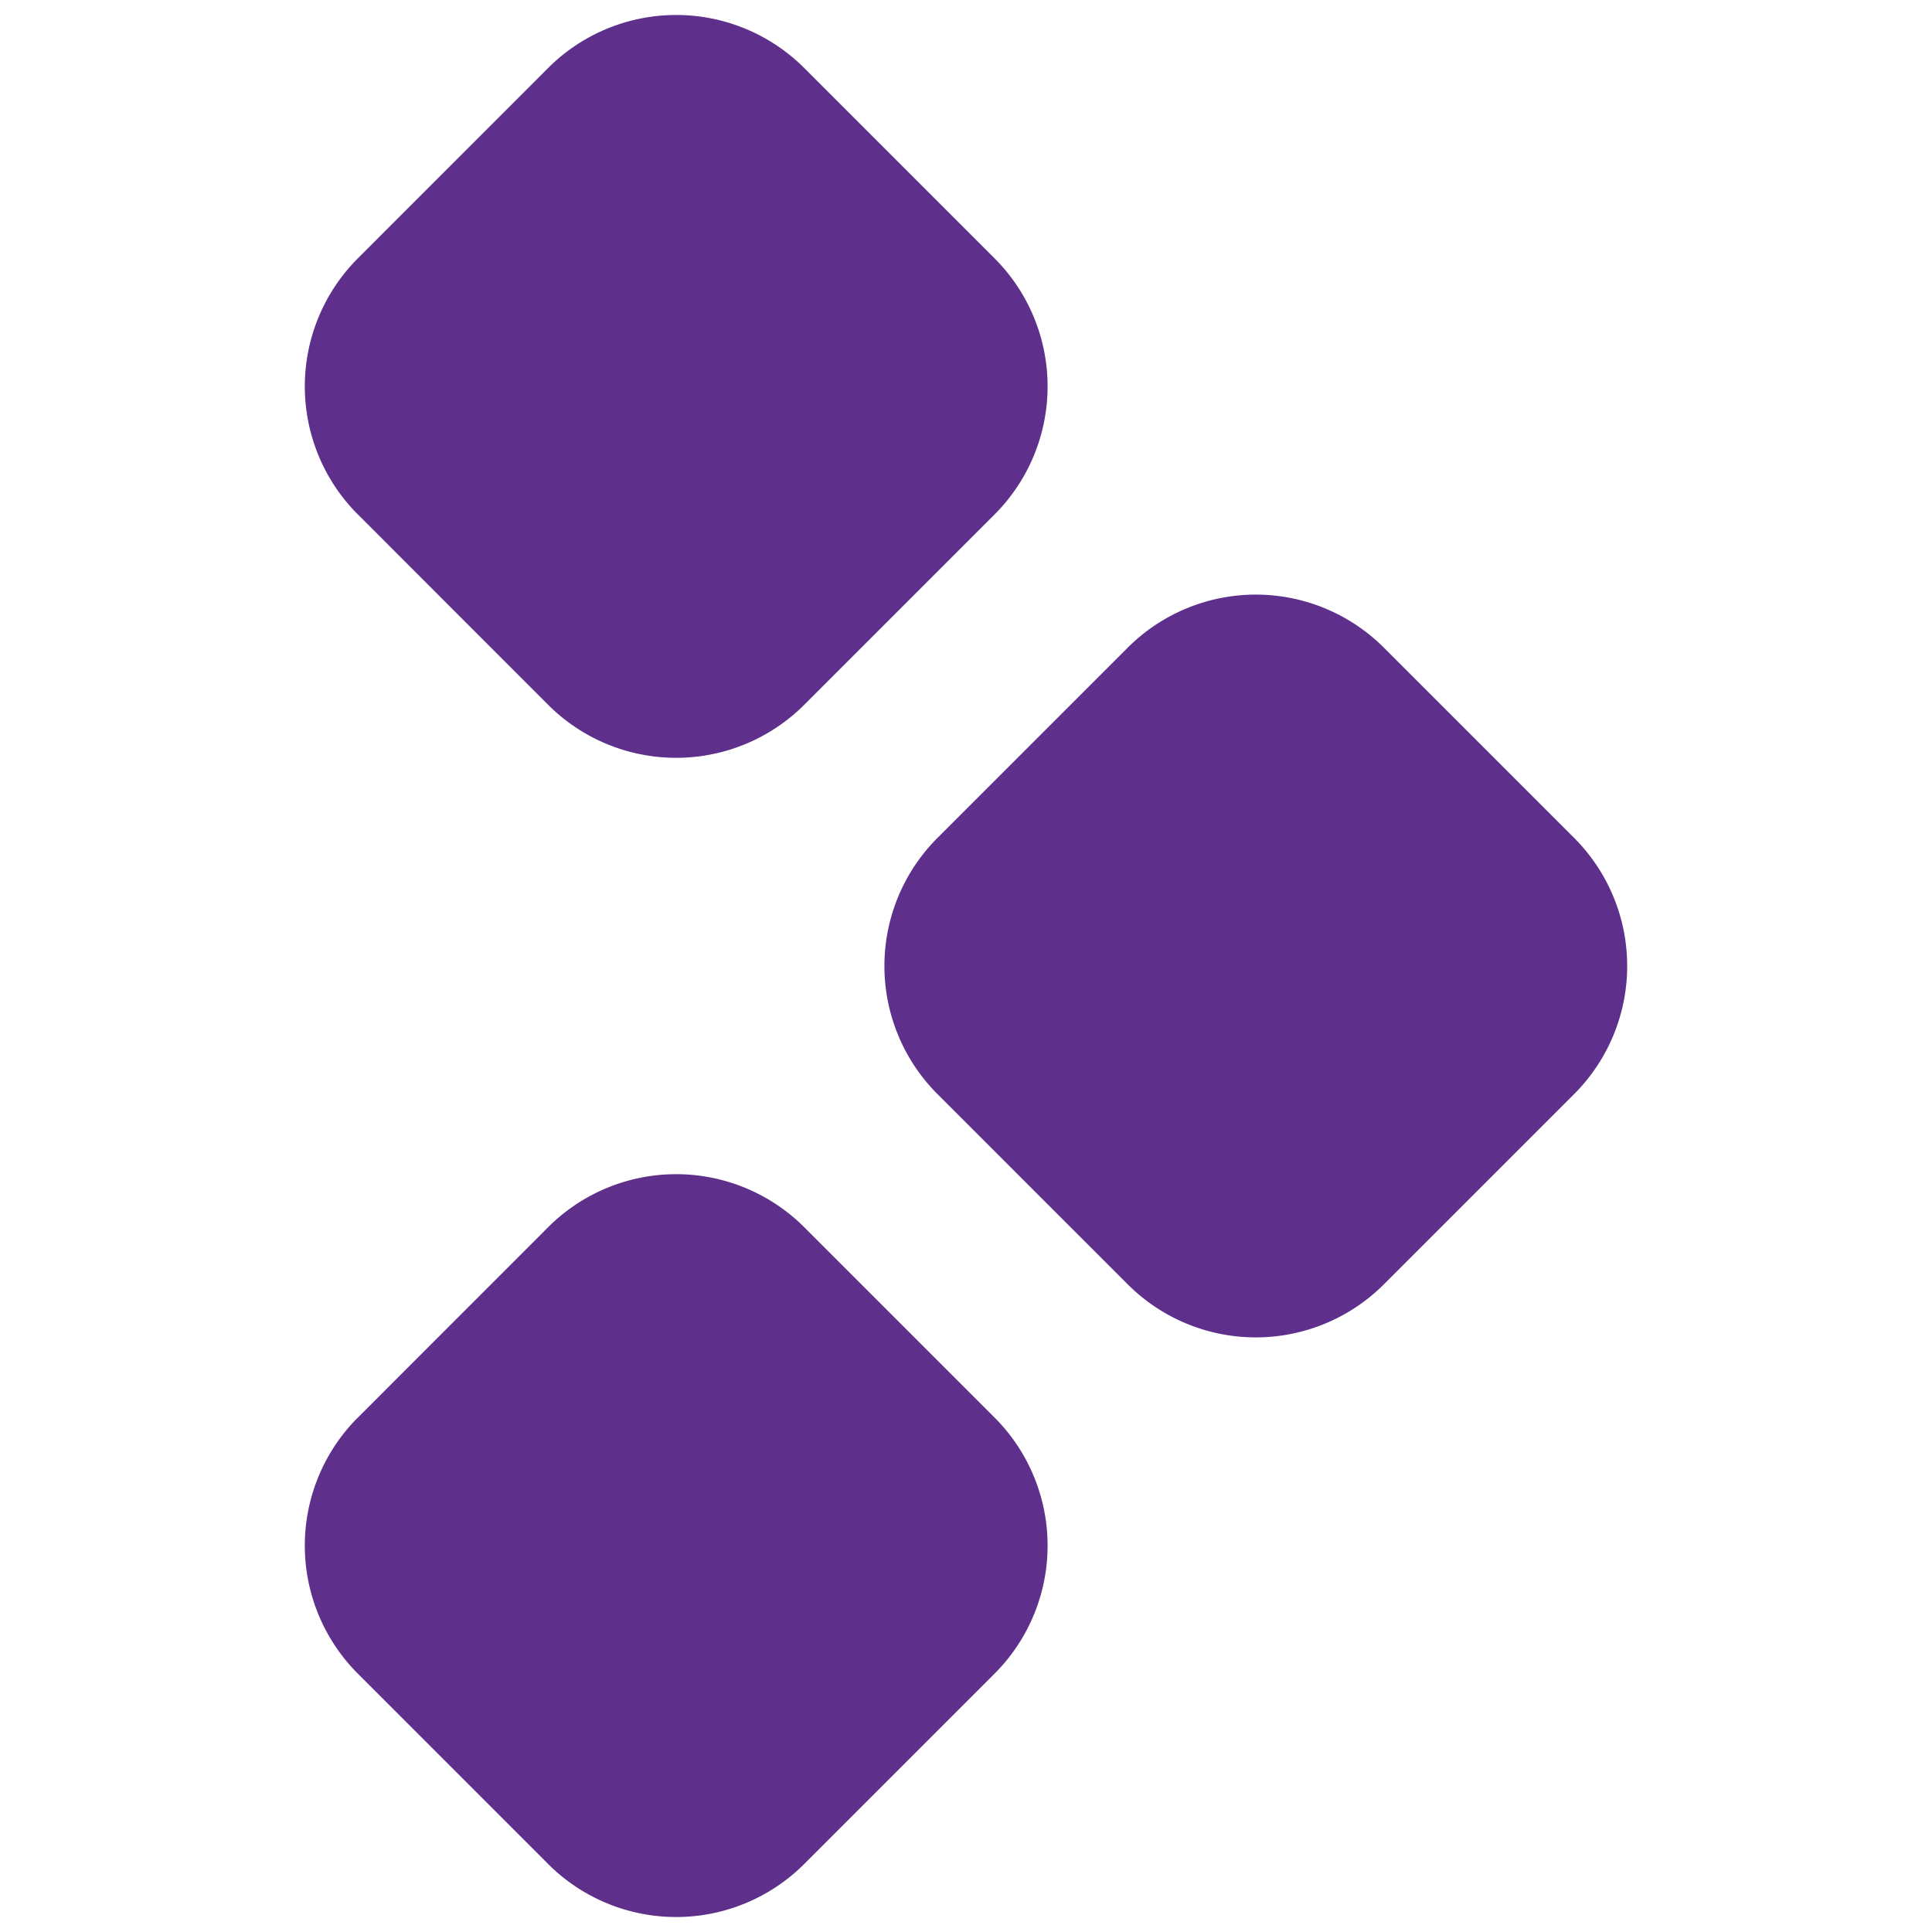 <svg width="32" height="32" fill="none" xmlns="http://www.w3.org/2000/svg">
    <path fill-rule="evenodd" clip-rule="evenodd"
          d="M5.927 8.521a3 3 0 010-4.242l3.151-3.152a3 3 0 014.243 0l3.152 3.152a3 3 0 010 4.242l-3.152 3.152a3 3 0 01-4.243 0L5.927 8.52zm9.6 9.6a3 3 0 010-4.242l3.152-3.152a3 3 0 014.242 0l3.152 3.152a3 3 0 010 4.242l-3.152 3.152a3 3 0 01-4.242 0l-3.152-3.152zm-9.6 5.358a3 3 0 000 4.242l3.151 3.152a3 3 0 004.243 0l3.152-3.152a3 3 0 000-4.242l-3.152-3.152a3 3 0 00-4.243 0L5.927 23.48z"
          fill="#5E308C"/>
</svg>
